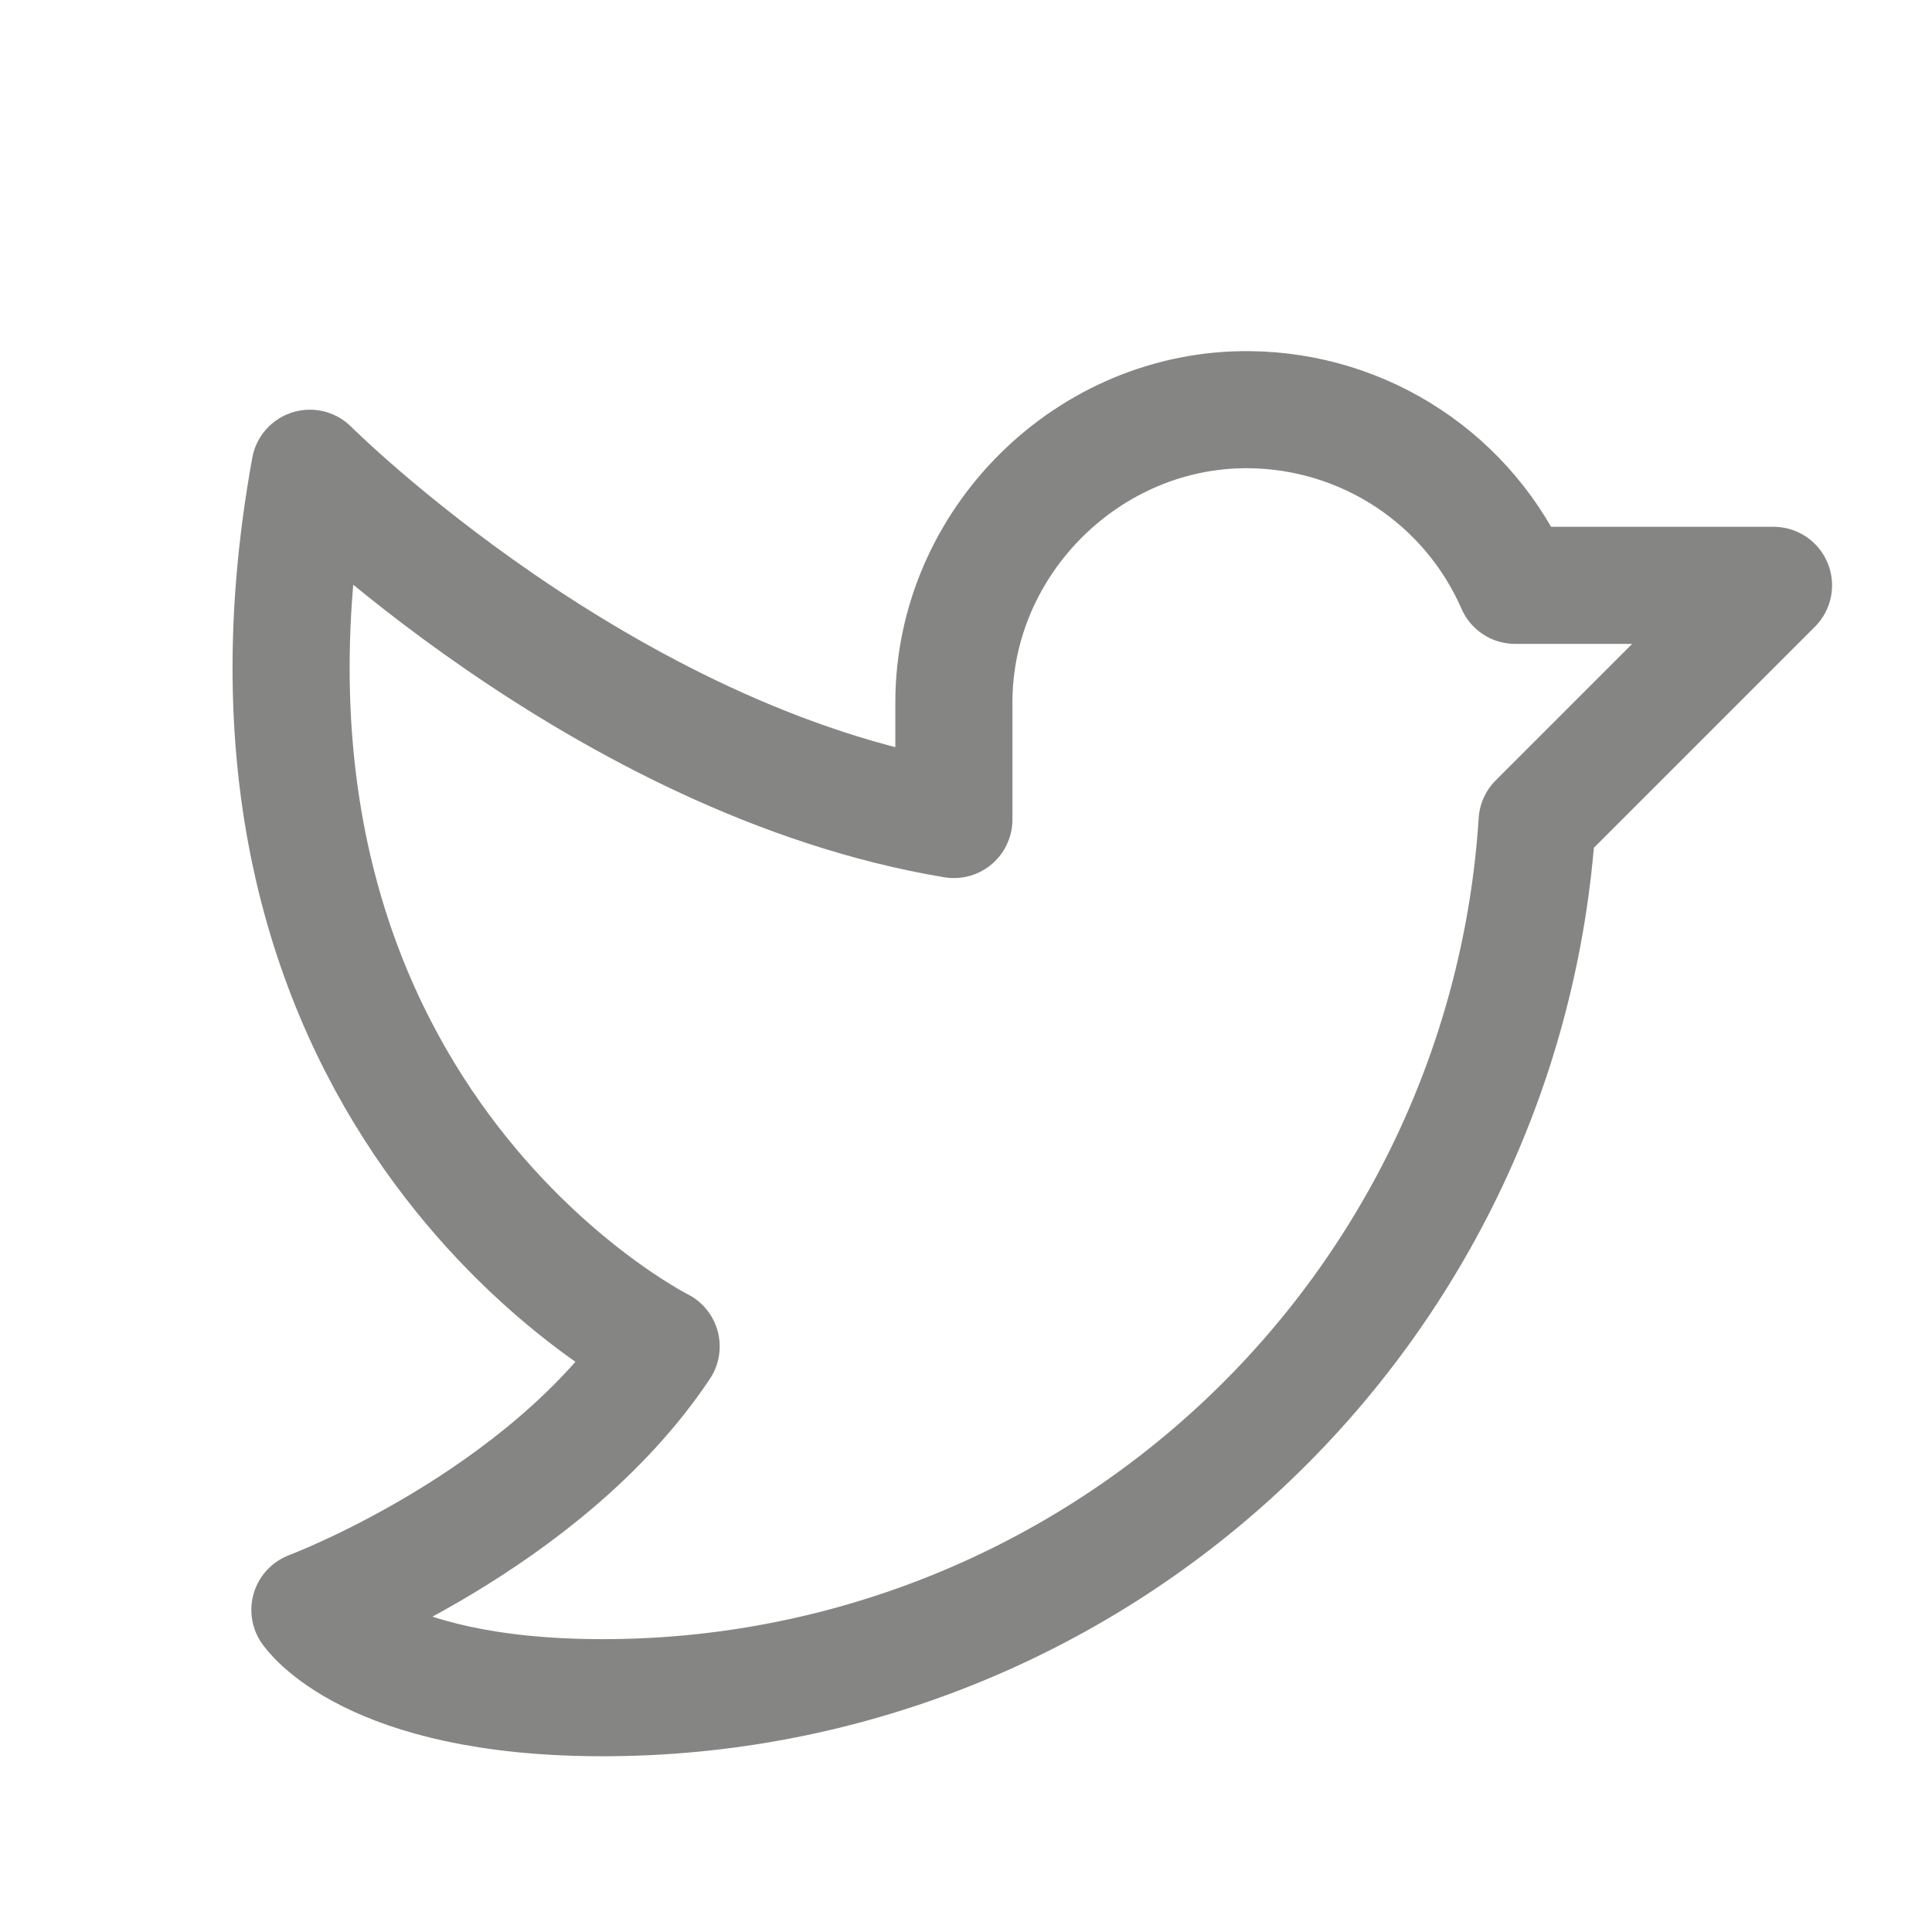 <svg width="33" height="33" viewBox="0 0 33 33" fill="none" xmlns="http://www.w3.org/2000/svg">
<path d="M16.293 11.998C16.293 9.248 18.605 6.961 21.355 6.998C22.318 7.01 23.258 7.299 24.06 7.831C24.863 8.363 25.495 9.116 25.88 9.998H30.293L26.255 14.036C25.995 18.092 24.199 21.896 21.234 24.675C18.269 27.455 14.357 29 10.293 28.998C6.293 28.998 5.293 27.498 5.293 27.498C5.293 27.498 9.293 25.998 11.293 22.998C11.293 22.998 3.293 18.998 5.293 7.998C5.293 7.998 10.293 12.998 16.293 13.998V11.998Z" stroke="#858584" stroke-width="2" stroke-linecap="round" stroke-linejoin="round"/>
</svg>
